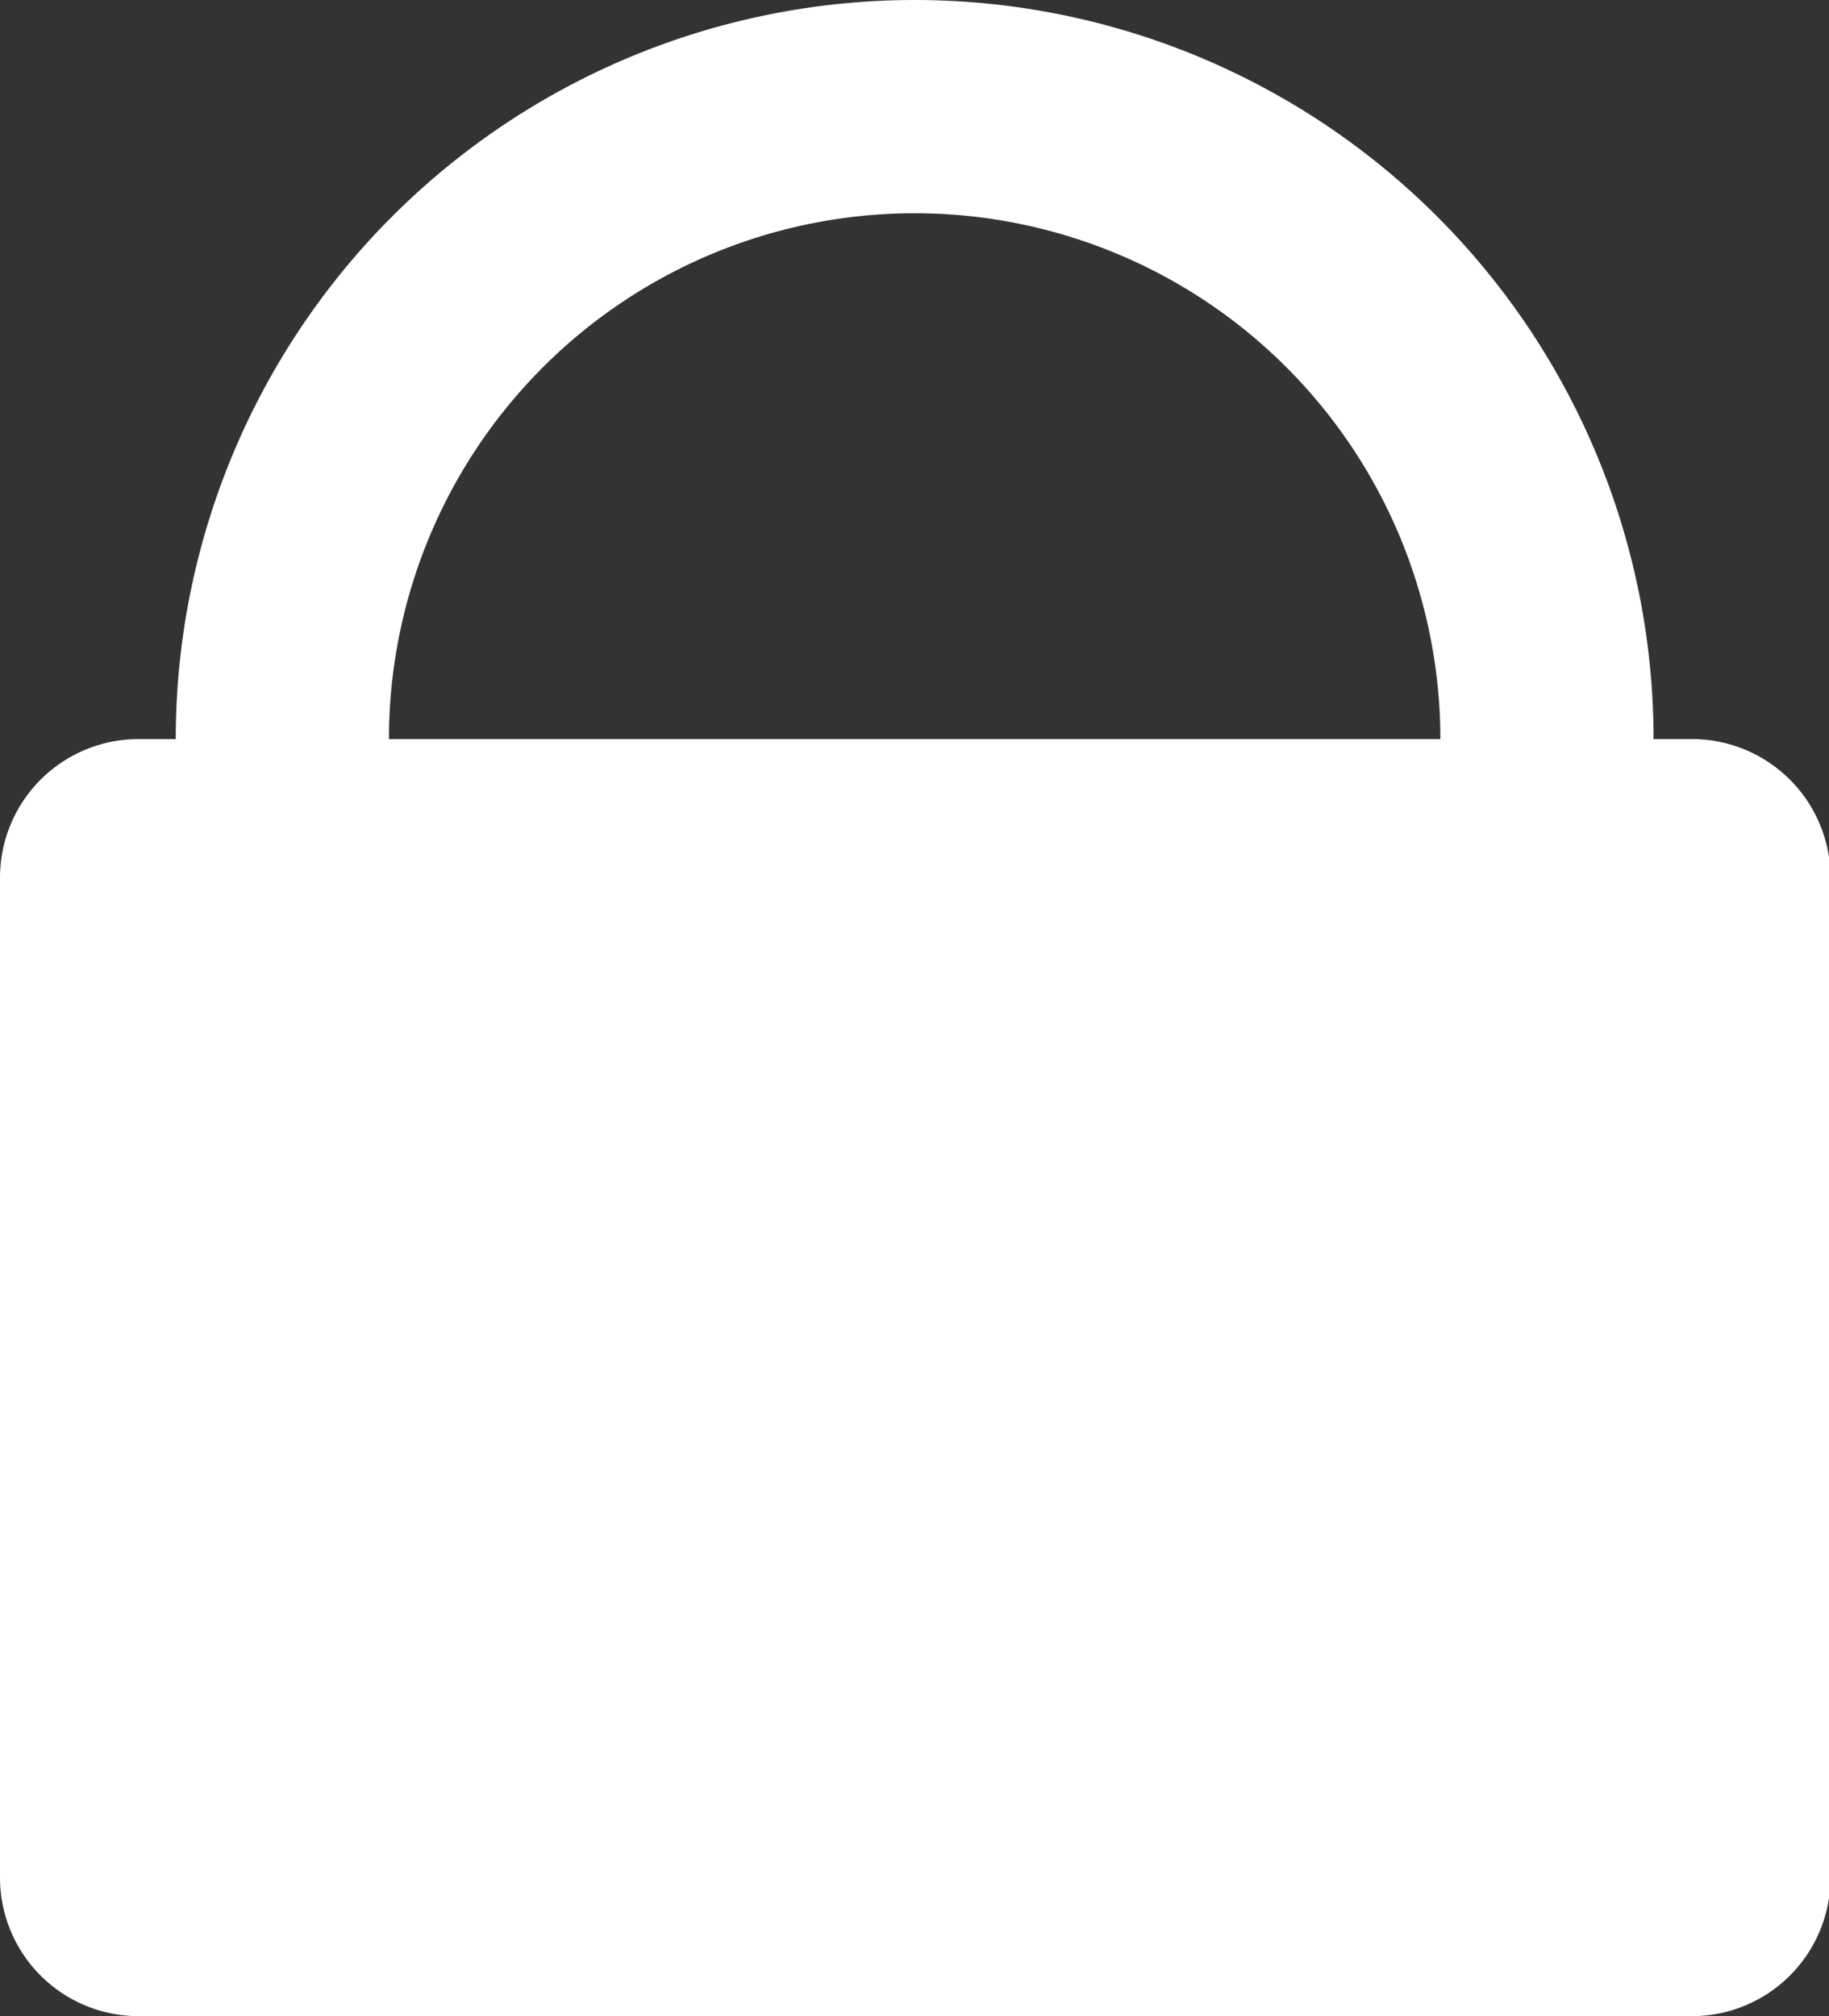 <svg xmlns="http://www.w3.org/2000/svg" viewBox="0 0 60.05 66.18">
  <rect x="0" y="0" width="60.05" height="66.18" fill="#333333" stroke="none"/>
  <path d="M55.51 24.26h-1.22a24.26 24.26 0 0 0-48.52 0H4.55A4.55 4.55 0 0 0 0 28.81v32.82a4.55 4.55 0 0 0 4.55 4.55h51a4.55 4.55 0 0 0 4.55-4.55V28.81a4.55 4.55 0 0 0-4.59-4.55zm-42.74 0a17.26 17.26 0 0 1 34.52 0H12.77z" fill="#fff"/>
</svg>
